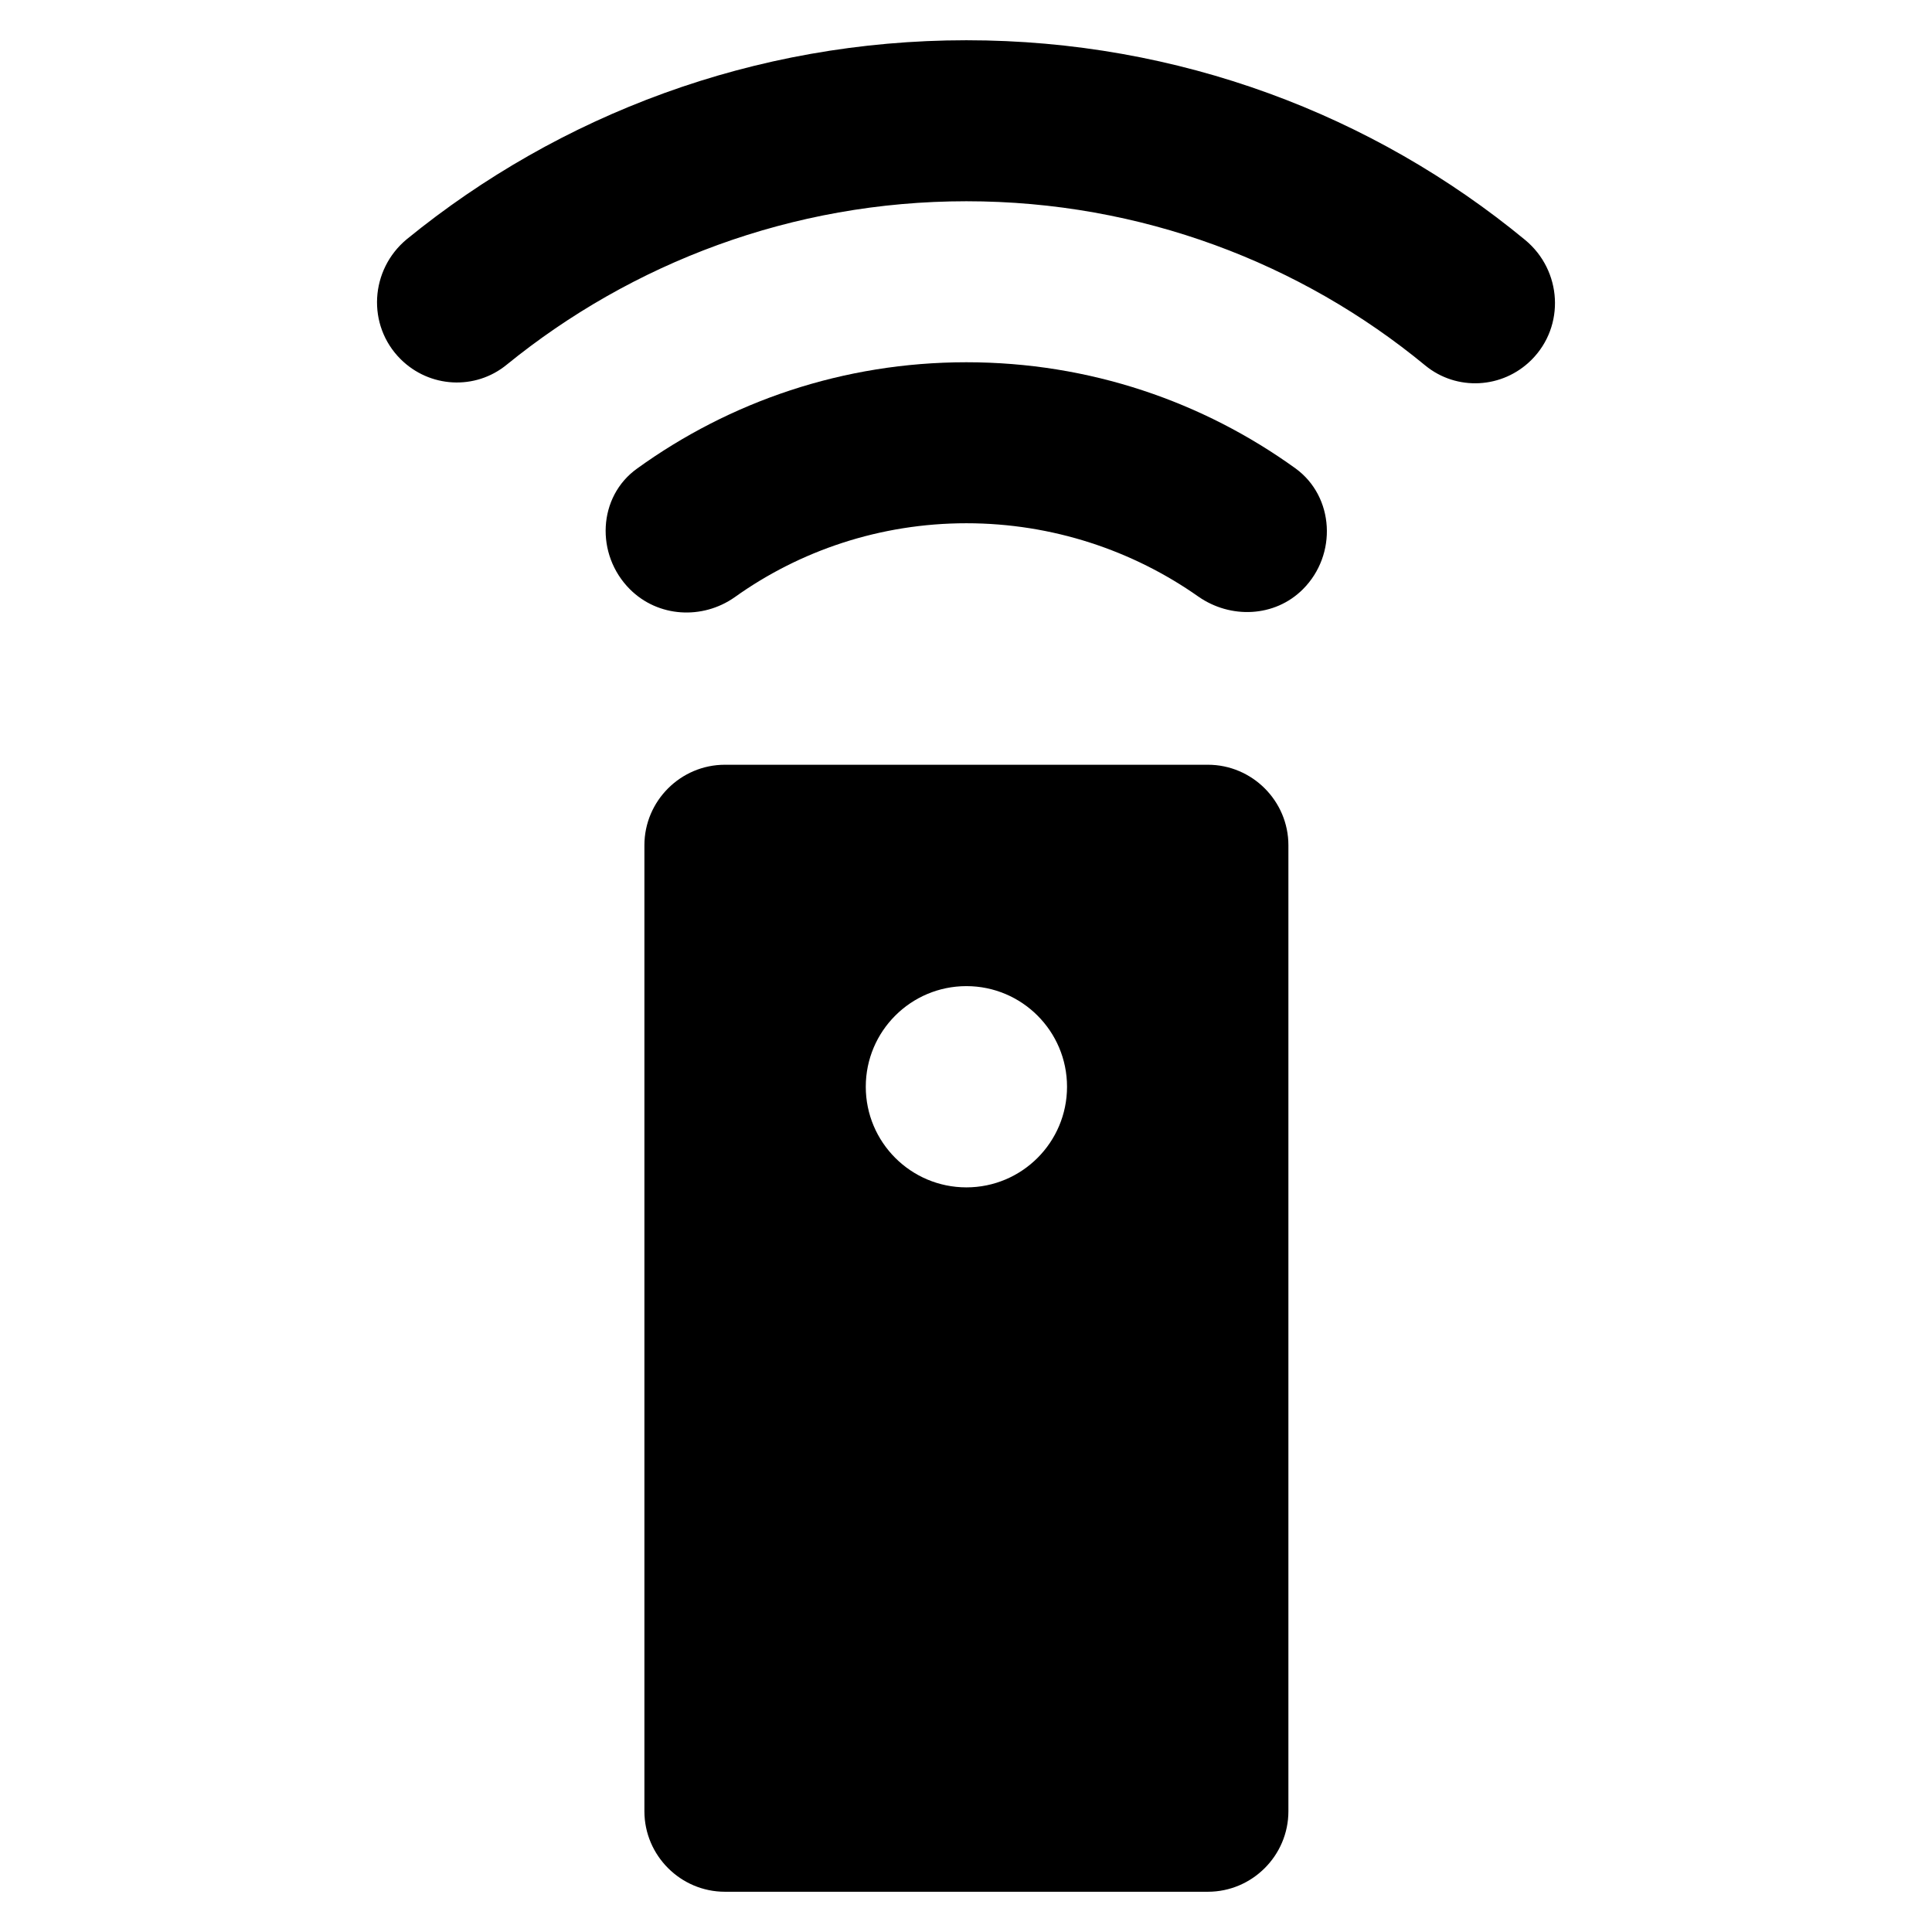 <svg  viewBox="0 0 24 24" fill="none" xmlns="http://www.w3.org/2000/svg">
    <path d="M15.005 9.5H9.005C8.455 9.5 8.005 9.95 8.005 10.5V22.5C8.005 23.05 8.455 23.5 9.005 23.5H15.005C15.555 23.5 16.005 23.05 16.005 22.5V10.5C16.005 9.95 15.555 9.5 15.005 9.5ZM12.005 14.75C11.315 14.75 10.755 14.19 10.755 13.5C10.755 12.81 11.315 12.25 12.005 12.25C12.695 12.25 13.255 12.81 13.255 13.5C13.255 14.19 12.695 14.75 12.005 14.75Z" fill="currentColor" />
    <path d="M7.825 7.32C8.175 7.67 8.725 7.7 9.125 7.42C9.935 6.84 10.935 6.5 12.005 6.5C13.075 6.5 14.075 6.84 14.885 7.41C15.285 7.69 15.835 7.67 16.185 7.32C16.615 6.89 16.575 6.17 16.095 5.82C14.945 4.99 13.535 4.5 12.005 4.5C10.475 4.5 9.065 4.99 7.915 5.82C7.425 6.17 7.395 6.89 7.825 7.32Z" fill="currentColor" />
    <path d="M12.005 0.5C9.365 0.5 6.945 1.43 5.055 2.97C4.595 3.35 4.555 4.04 4.975 4.46C5.335 4.82 5.905 4.85 6.295 4.53C7.845 3.27 9.835 2.5 12.005 2.5C14.175 2.5 16.165 3.27 17.705 4.54C18.095 4.86 18.665 4.83 19.025 4.47C19.445 4.05 19.405 3.36 18.945 2.98C17.065 1.43 14.645 0.5 12.005 0.5Z" fill="currentColor" />
</svg>
